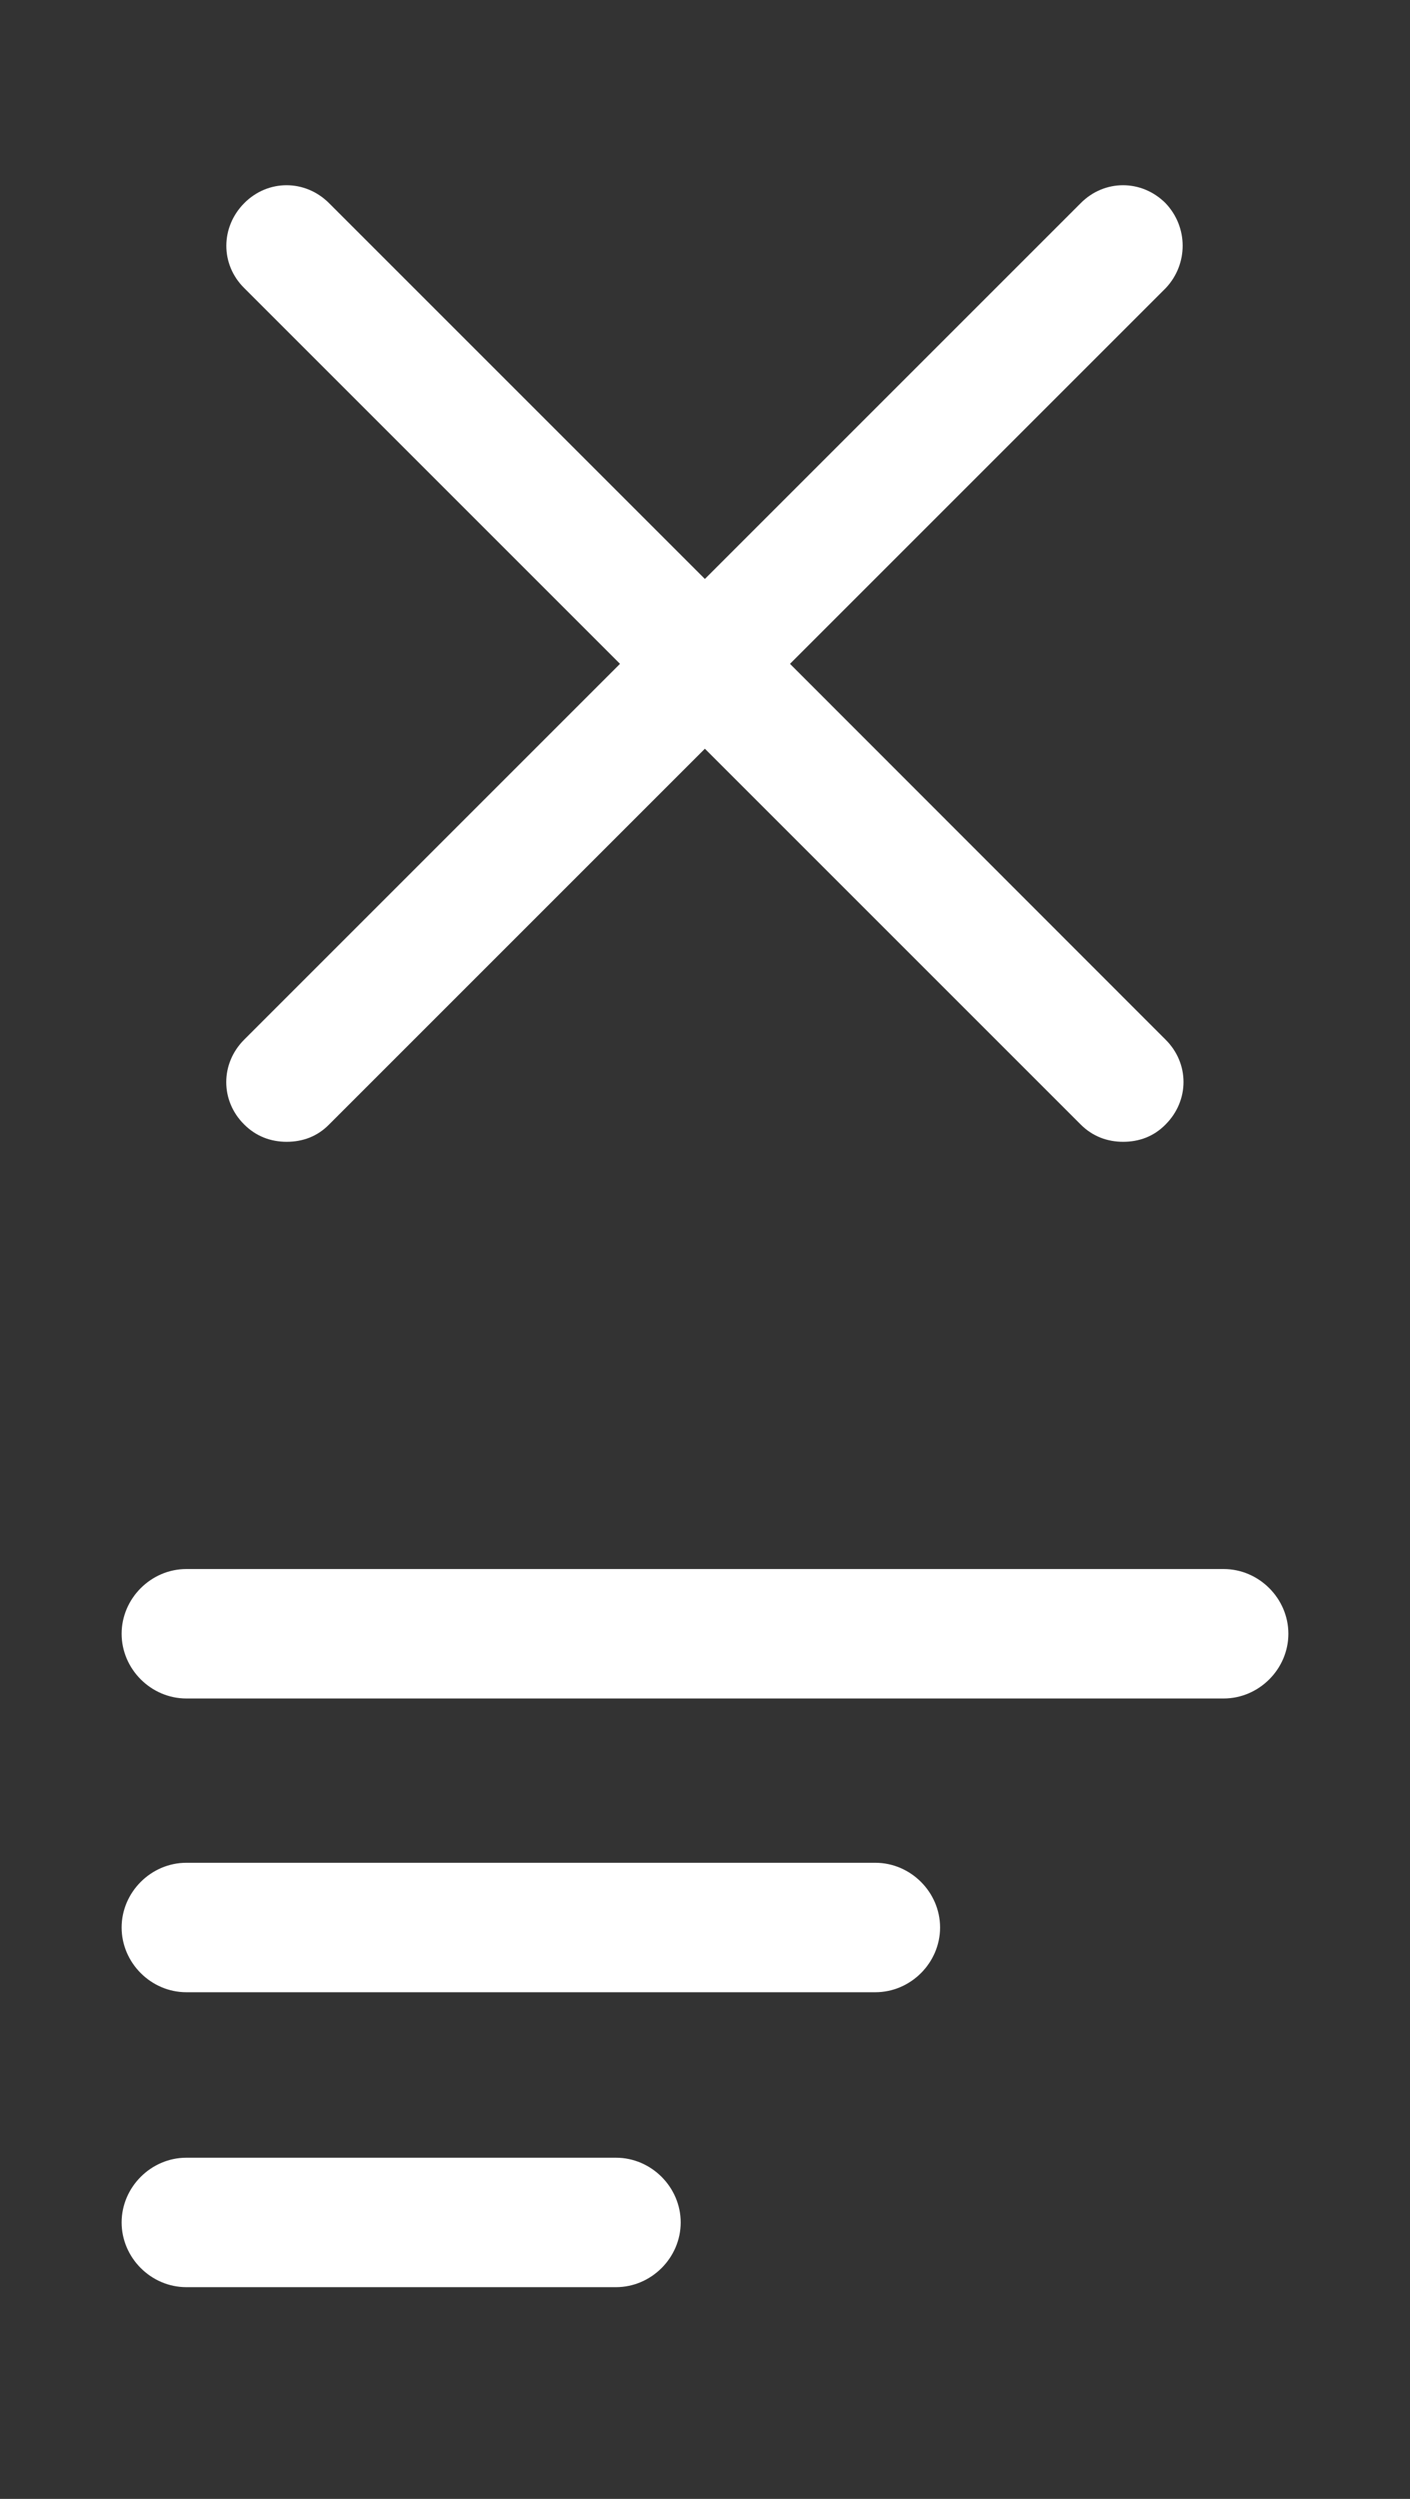 <?xml version="1.0" encoding="utf-8"?>
<!-- Generator: Adobe Illustrator 25.0.0, SVG Export Plug-In . SVG Version: 6.00 Build 0)  -->
<svg version="1.1" id="Layer_1" xmlns="http://www.w3.org/2000/svg" xmlns:xlink="http://www.w3.org/1999/xlink" x="0px" y="0px"
	 viewBox="0 0 594.7 1054" style="enable-background:new 0 0 594.7 1054;" xml:space="preserve">
<rect x="0" y="0" width="594.7" height="1054" fill="#333333" stroke="none"/>
<style type="text/css">
	.st0{fill:#FFFFFF;}
</style>
<g>
	<path class="st0" d="M491.6,85.7c-10.1-10.1-25.8-10.1-35.8,0L297.3,244.2L138.8,85.7c-10.1-10.1-25.8-10.1-35.8,0
		s-10.1,25.8,0,35.8L261.5,280L103,438.5c-10.1,10.1-10.1,25.8,0,35.8c5,5,11.2,7.3,17.9,7.3c6.7,0,12.9-2.2,17.9-7.3l158.5-158.5
		l158.5,158.5c5,5,11.2,7.3,17.9,7.3c6.7,0,12.9-2.2,17.9-7.3c10.1-10.1,10.1-25.8,0-35.8L333.2,280l158.5-158.5
		C501.2,111.4,501.2,95.8,491.6,85.7L491.6,85.7z"/>
	<g>
		<path class="st0" d="M516.1,716.4H78.6c-14.9,0-27.3-12.4-27.3-27.3c0-14.9,12.4-27.3,27.3-27.3h437.5c14.9,0,27.3,12.4,27.3,27.3
			C543.4,704,531,716.4,516.1,716.4L516.1,716.4z"/>
		<path class="st0" d="M369.2,840.3H78.6c-14.9,0-27.3-12.4-27.3-27.3c0-14.9,12.4-27.3,27.3-27.3h290.6c14.9,0,27.3,12.4,27.3,27.3
			C396.5,827.9,384.1,840.3,369.2,840.3z"/>
		<path class="st0" d="M259.8,964.7H78.6c-14.9,0-27.3-12.4-27.3-27.3c0-14.9,12.4-27.3,27.3-27.3h181.2c14.9,0,27.3,12.4,27.3,27.3
			C287.1,952.3,274.7,964.7,259.8,964.7L259.8,964.7z"/>
	</g>
</g>
</svg>
